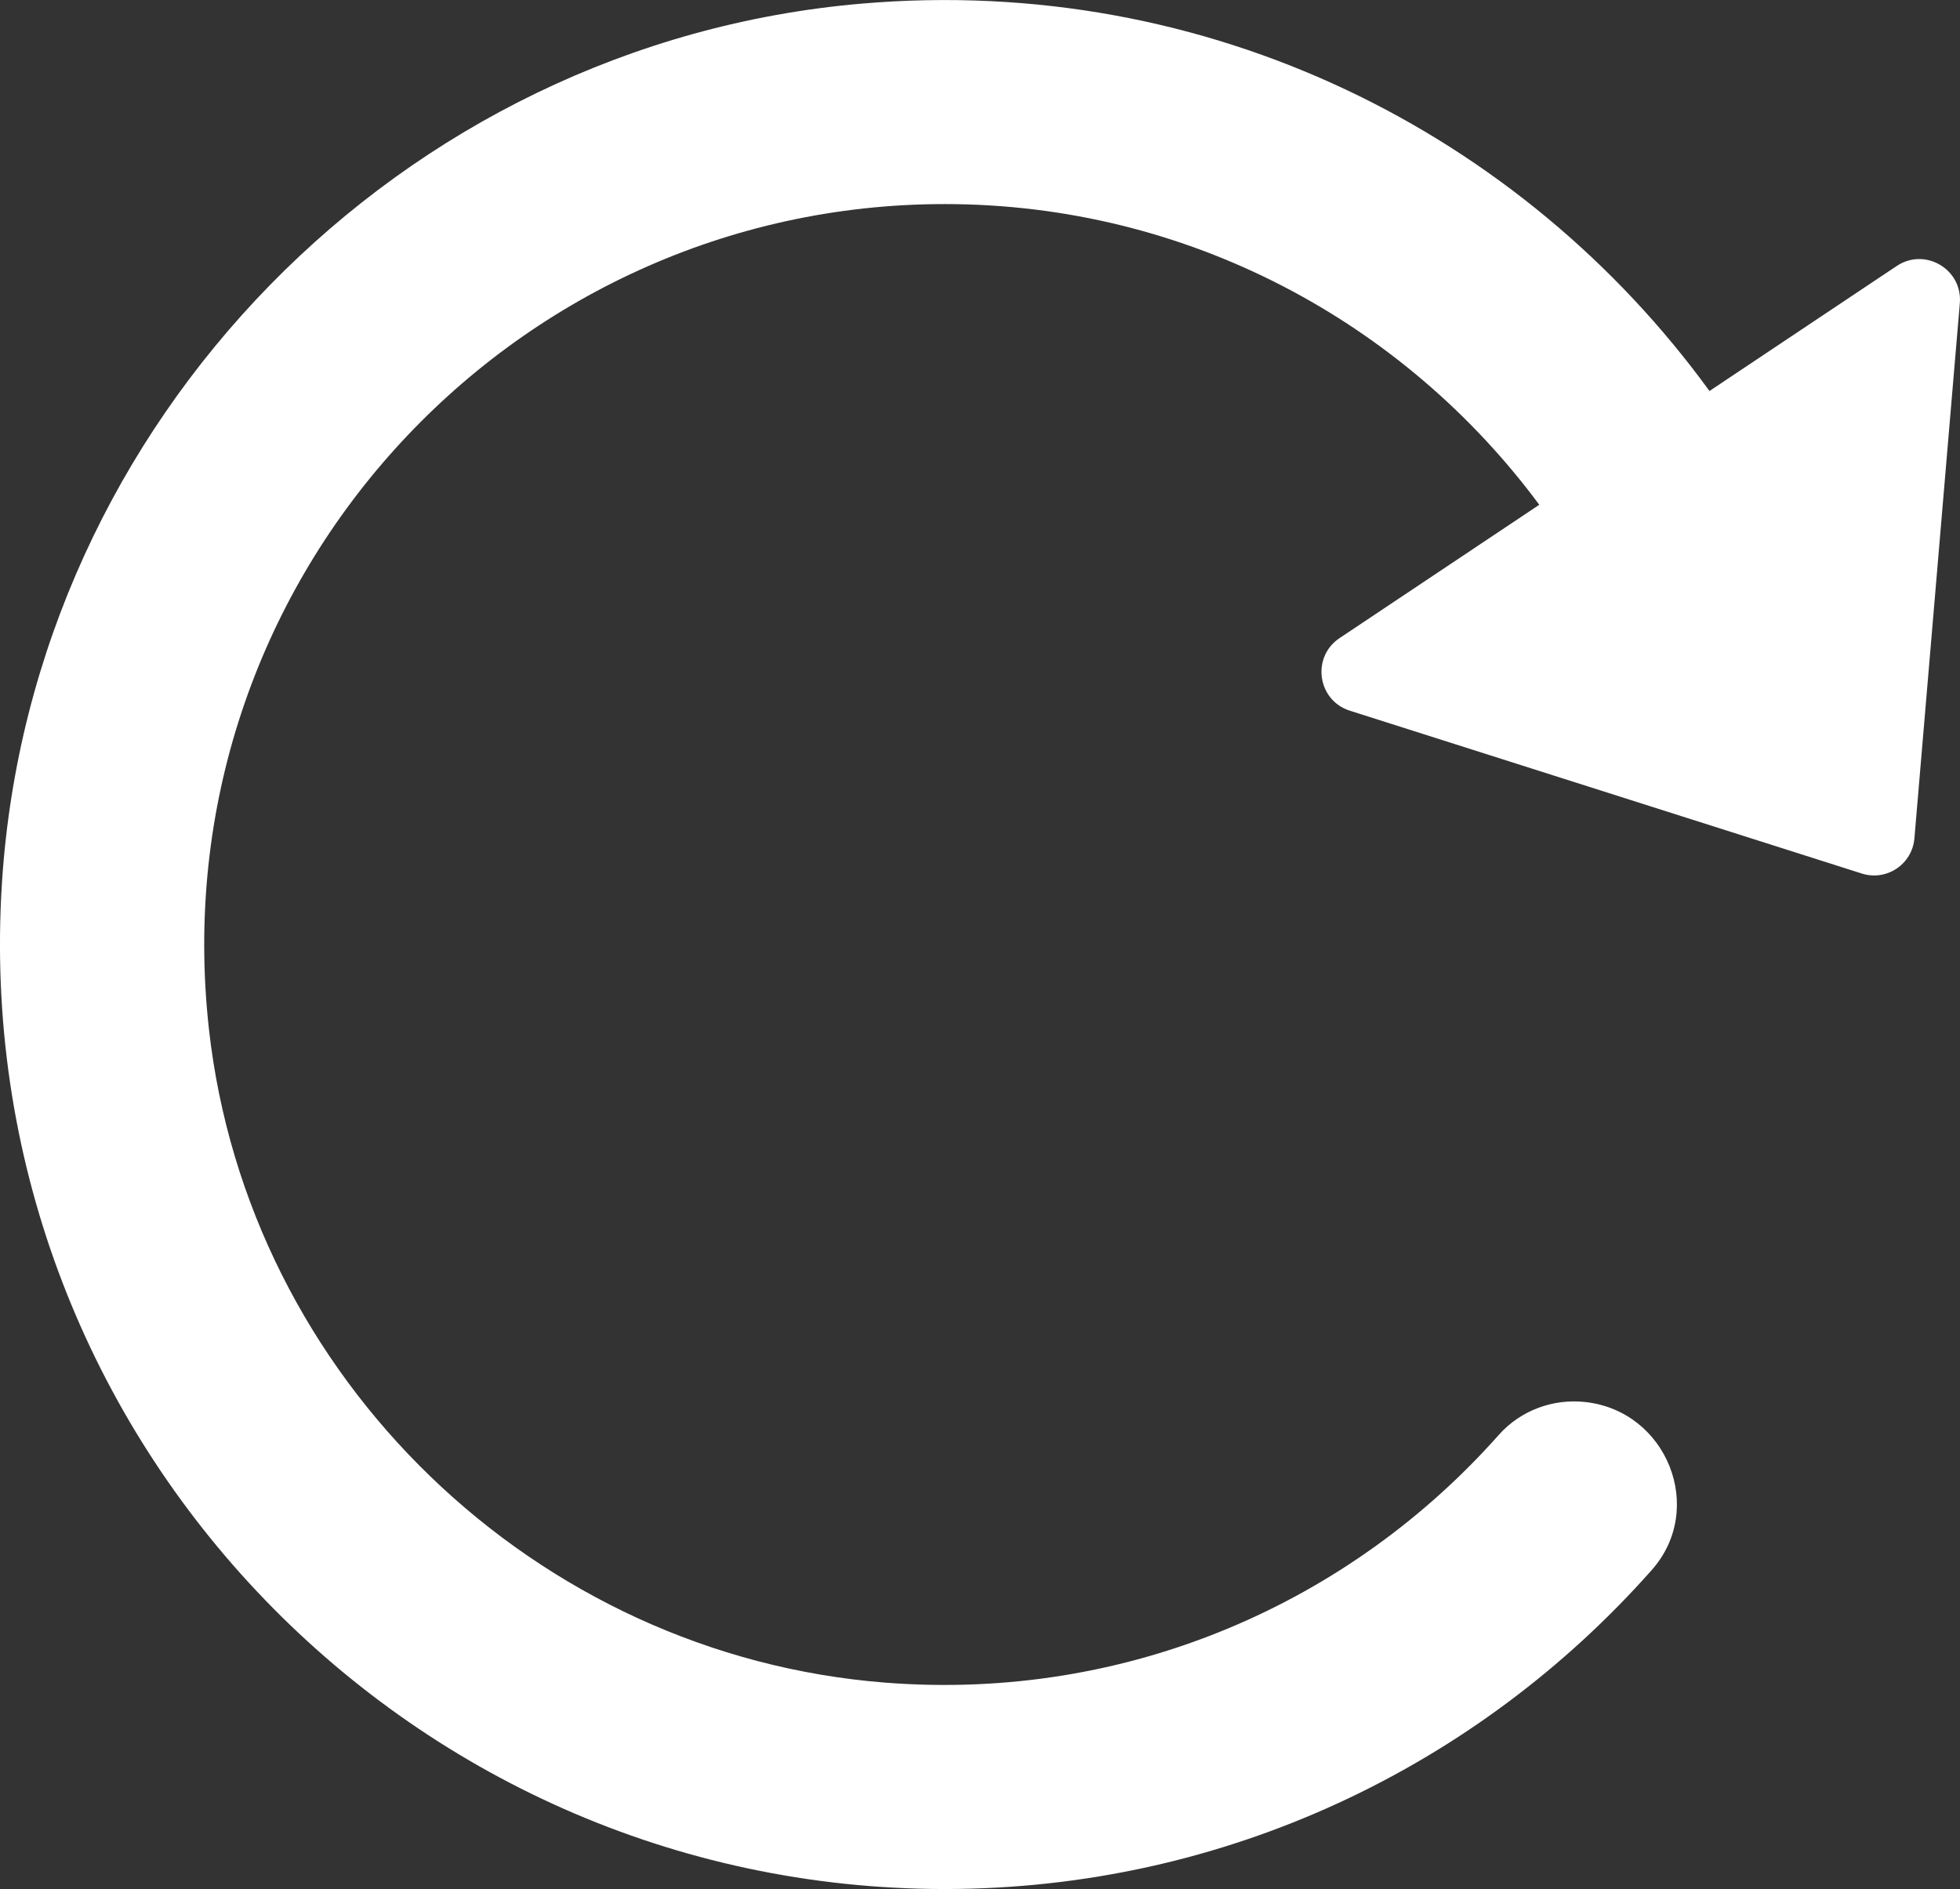 <?xml version="1.0" encoding="utf-8"?>
<!-- Generator: Adobe Illustrator 23.0.2, SVG Export Plug-In . SVG Version: 6.00 Build 0)  -->
<svg version="1.1" id="Lager_1" xmlns="http://www.w3.org/2000/svg" xmlns:xlink="http://www.w3.org/1999/xlink" x="0px" y="0px"
	 viewBox="0 0 117.82 113.58" style="enable-background:new 0 0 117.82 113.58;" xml:space="preserve">
<rect x="0" y="0" width="117.82" height="113.58" fill="#333333" stroke="none"/>
<style type="text/css">
	.st0{fill:#FFFFFF;}
</style>
<path class="st0" d="M115.08,50.4l2.73-32.17c0.17-2.04-2.09-3.37-3.79-2.24l-11.26,7.52C91.52,8.04,72.69-1.59,51.77,0.22
	C24.09,2.61,1.91,25.32,0.12,53.04c-2.13,33.01,24.11,60.54,56.67,60.54c16.9,0,32.09-7.42,42.5-19.18
	c3.27-3.69,0.92-9.55-3.98-10.1h0c-1.95-0.22-3.9,0.5-5.21,1.97c-8.89,10.03-22.22,16.05-36.89,14.9
	C32.18,99.52,14.9,82.87,12.56,61.88C9.57,35.07,30.57,12.27,56.79,12.27c14.65,0,27.63,7.13,35.74,18.08l-12.01,8.02
	c-1.7,1.14-1.33,3.74,0.62,4.36l30.77,9.79C113.4,53,114.95,51.97,115.08,50.4z"/>
</svg>
